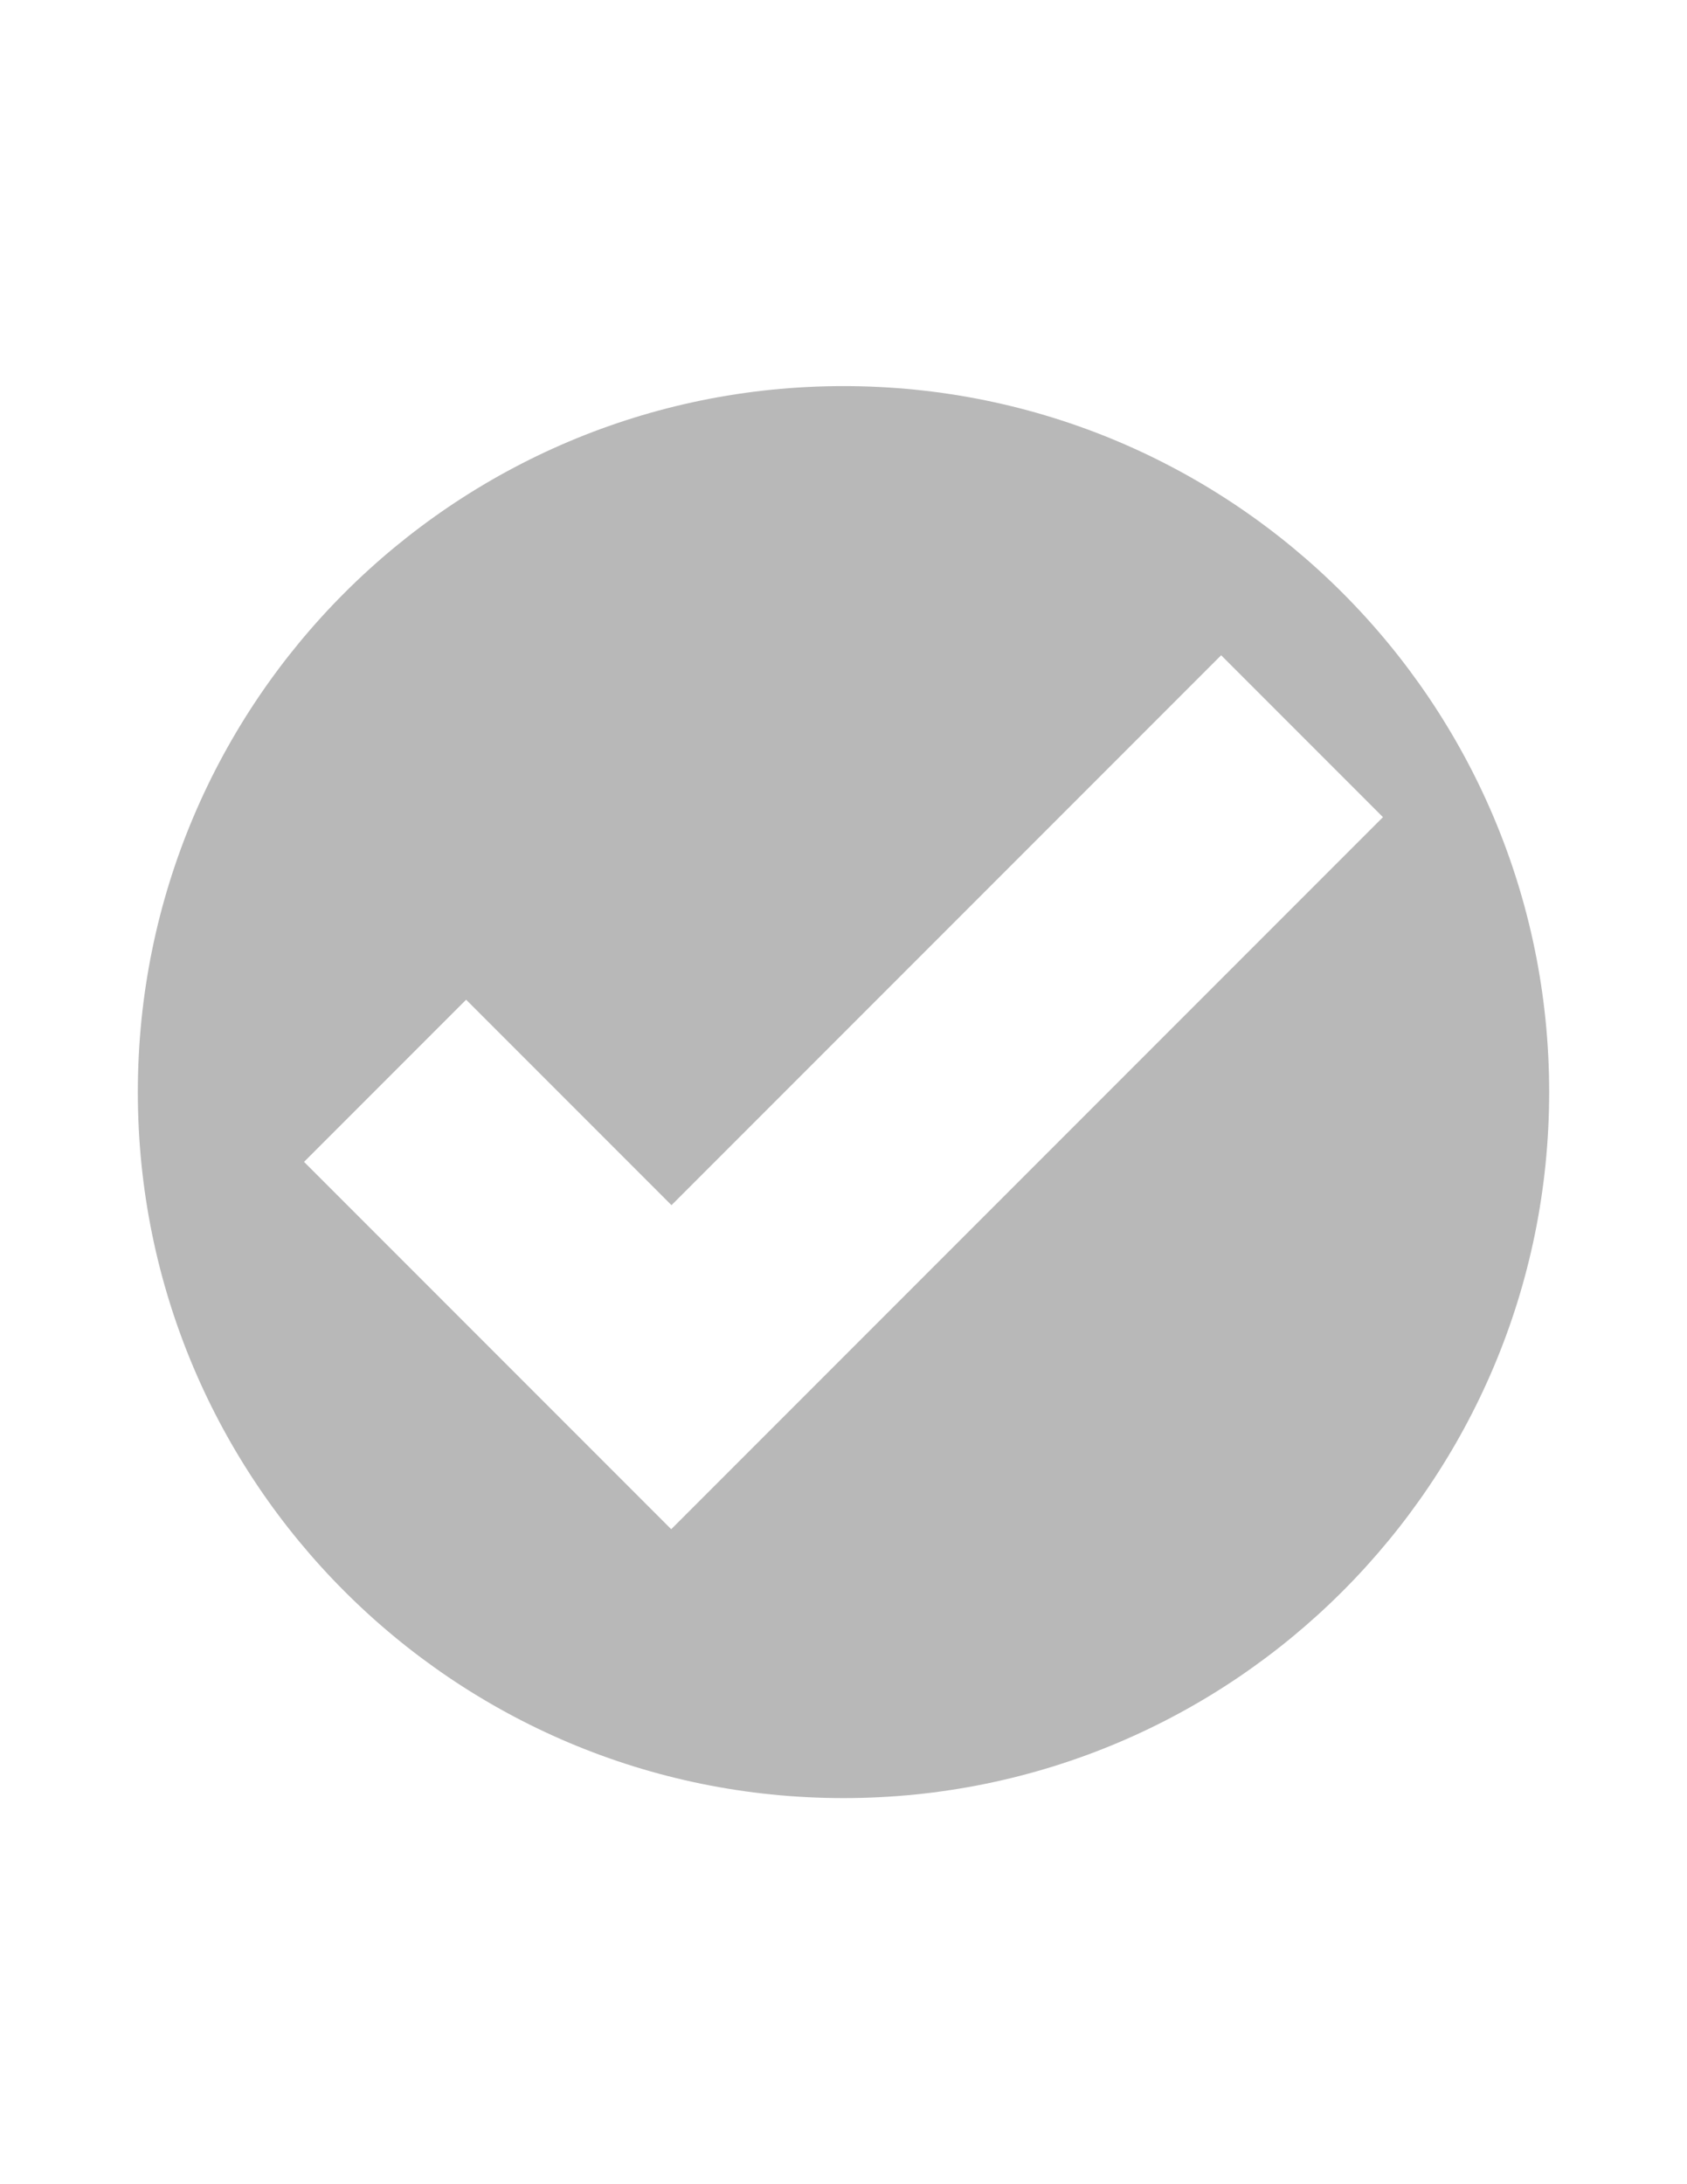 <svg width="612" height="792" xmlns="http://www.w3.org/2000/svg">

 <g>
  <title>background</title>
  <rect fill="none" id="canvas_background" height="402" width="582" y="-1" x="-1"/>
 </g>
 <g>
  <title>Layer 1</title>
  <path fill="#b8b8b8" id="svg_2" d="m562,396c0,-141.4 -114.6,-256 -256,-256s-256,114.6 -256,256s114.6,256 256,256s256,-114.6 256,-256l0,0zm-60.3,-99.7l-241,241l0,0l-17.2,17.2l-133.2,-133.2l58.8,-58.8l74.5,74.5l199.4,-199.4l58.7,58.7l0,0z" class="st0"/>
 </g>
</svg>